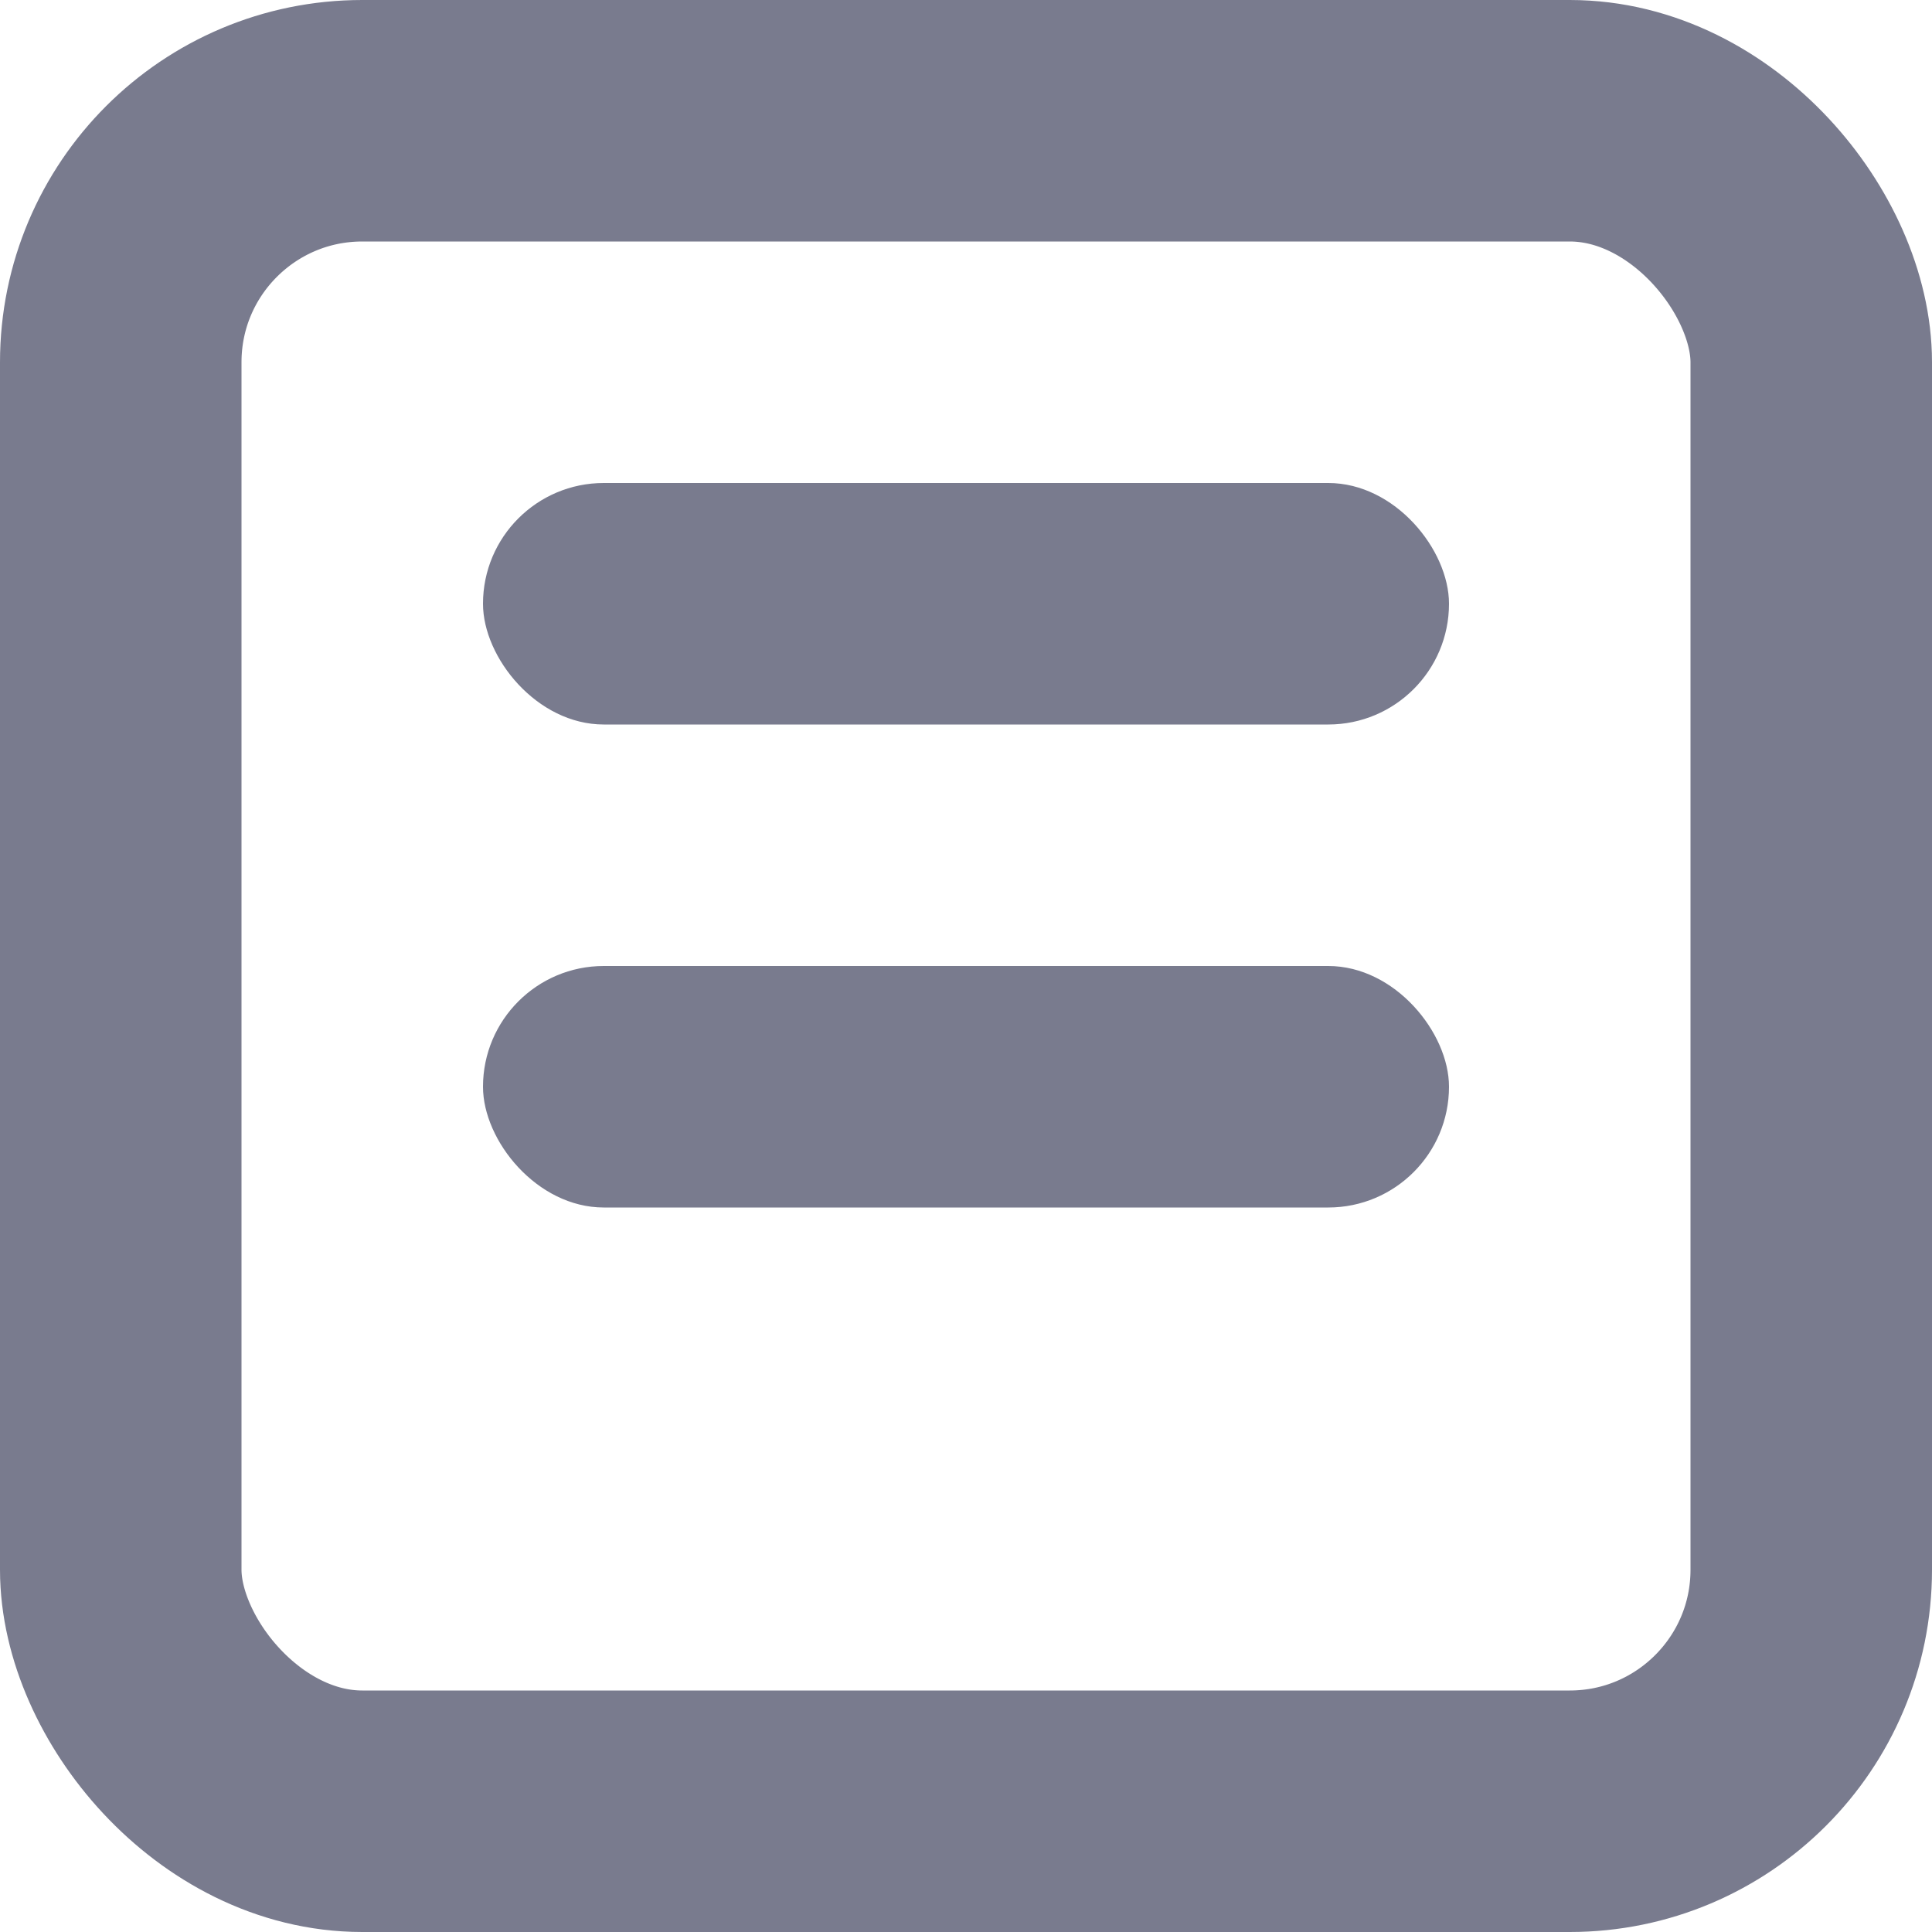 <?xml version="1.0" encoding="UTF-8"?>
<svg width="16px" height="16px" viewBox="0 0 16 16" version="1.1" xmlns="http://www.w3.org/2000/svg" xmlns:xlink="http://www.w3.org/1999/xlink">
    <title>Icons / Profile / General Copy</title>
    <g id="Icons-/-Profile-/-General-Copy" stroke="none" stroke-width="1" fill="none" fill-rule="evenodd">
        <g id="Icons-/-Profile-/-General" transform="translate(1, 1)">
            <rect id="Rectangle" fill="#797B8E" fill-rule="nonzero" x="3" y="3" width="8" height="2" rx="1"></rect>
            <rect id="Rectangle" fill="#797B8E" fill-rule="nonzero" x="3" y="7" width="8" height="2" rx="1"></rect>
            <rect id="Rectangle" stroke="#797B8E" stroke-width="2" x="0" y="0" width="14" height="14" rx="2"></rect>
        </g>
    </g>
</svg>